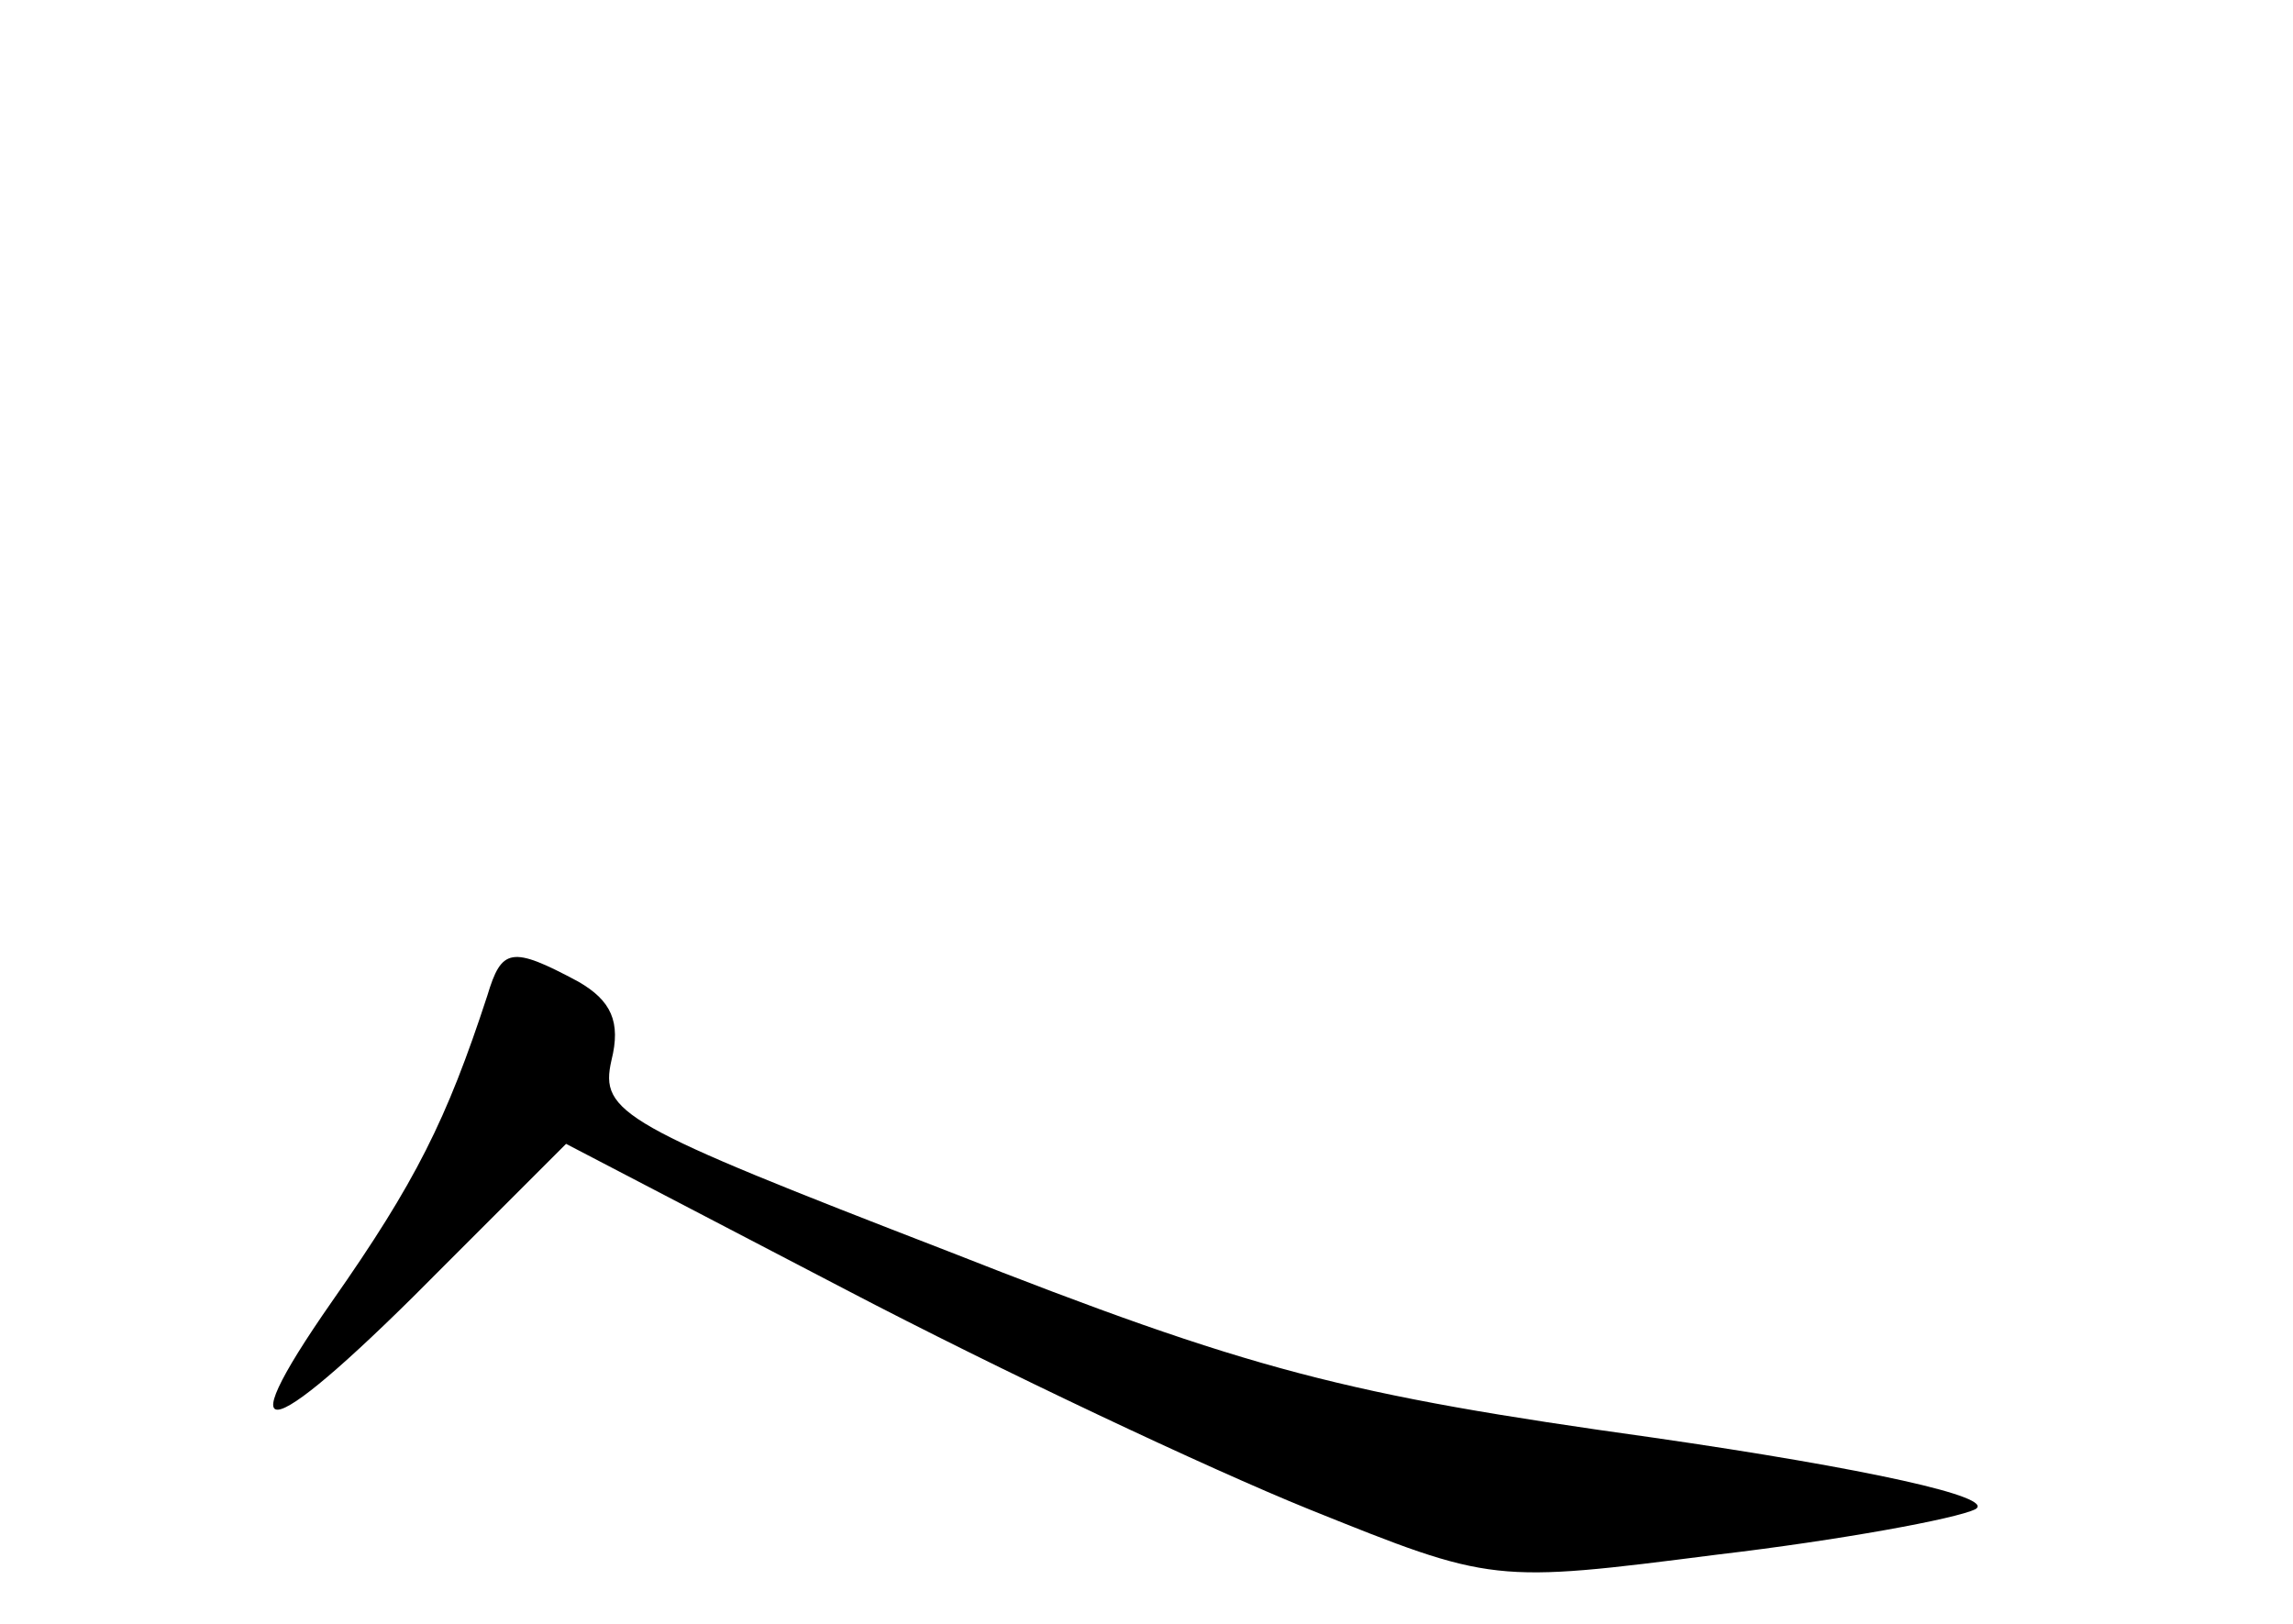 <?xml version="1.0" standalone="no"?>
<!DOCTYPE svg PUBLIC "-//W3C//DTD SVG 20010904//EN"
 "http://www.w3.org/TR/2001/REC-SVG-20010904/DTD/svg10.dtd">
<svg version="1.0" xmlns="http://www.w3.org/2000/svg"
 width="96pt" height="68pt" viewBox="0 0 96 68"
 preserveAspectRatio="xMidYMid meet">
<g transform="translate(0,68) scale(0.1,-0.1)"
fill="#000000" stroke="none">
<path d="M204 263 c-17 -52 -30 -78 -65 -128 -46 -66 -26 -59 47 15 l51 51
117 -61 c65 -34 152 -75 194 -92 77 -31 77 -31 171 -19 51 6 100 15 108 19 9
5 -45 17 -135 30 -129 18 -168 28 -295 78 -137 53 -146 58 -141 80 4 16 0 25
-14 33 -28 15 -32 14 -38 -6z"/>
</g>
</svg>

